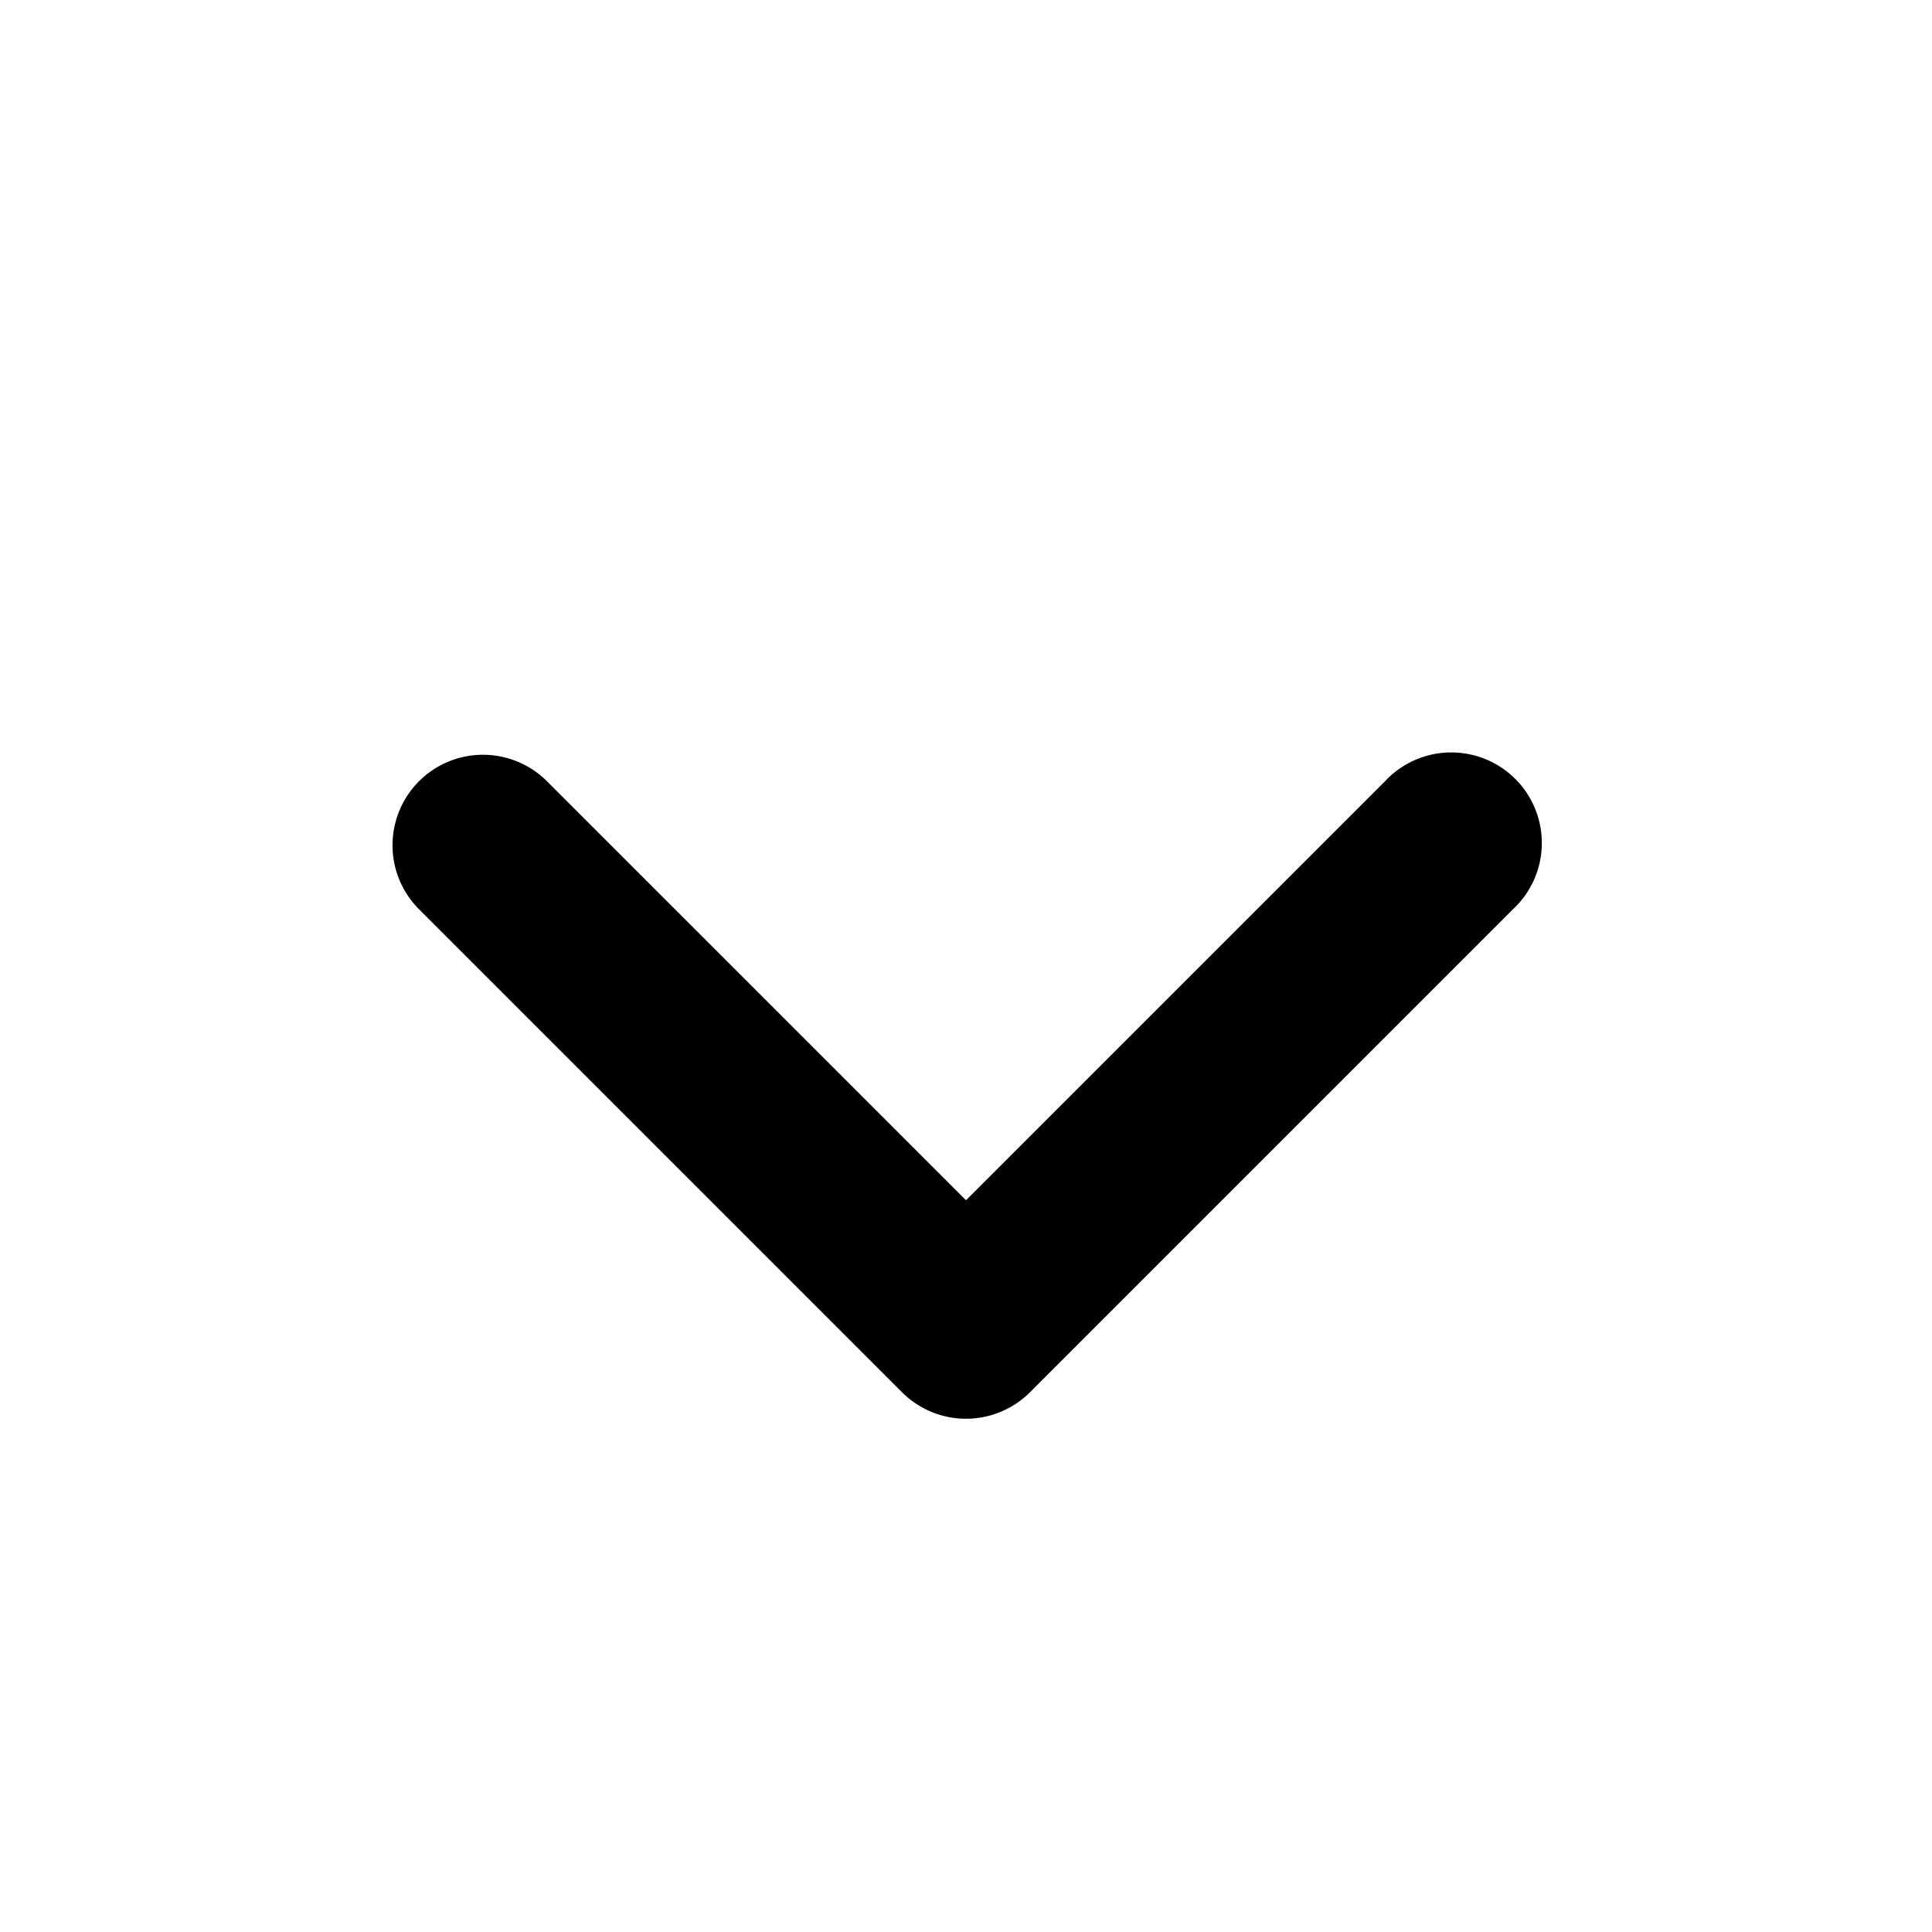 <svg xmlns="http://www.w3.org/2000/svg" fill="currentColor" viewBox="0 0 16 16"
    class="KUavYw3DTPbmG8UQ_MTu">
    <path fill-rule="evenodd"
        d="M3.47 6.47a.75.75 0 0 1 1.06 0L8 9.94l3.47-3.47a.75.75 0 1 1 1.06 1.06l-4 4a.75.75 0 0 1-1.06 0l-4-4a.75.75 0 0 1 0-1.06z"
        clip-rule="evenodd"></path>
</svg>